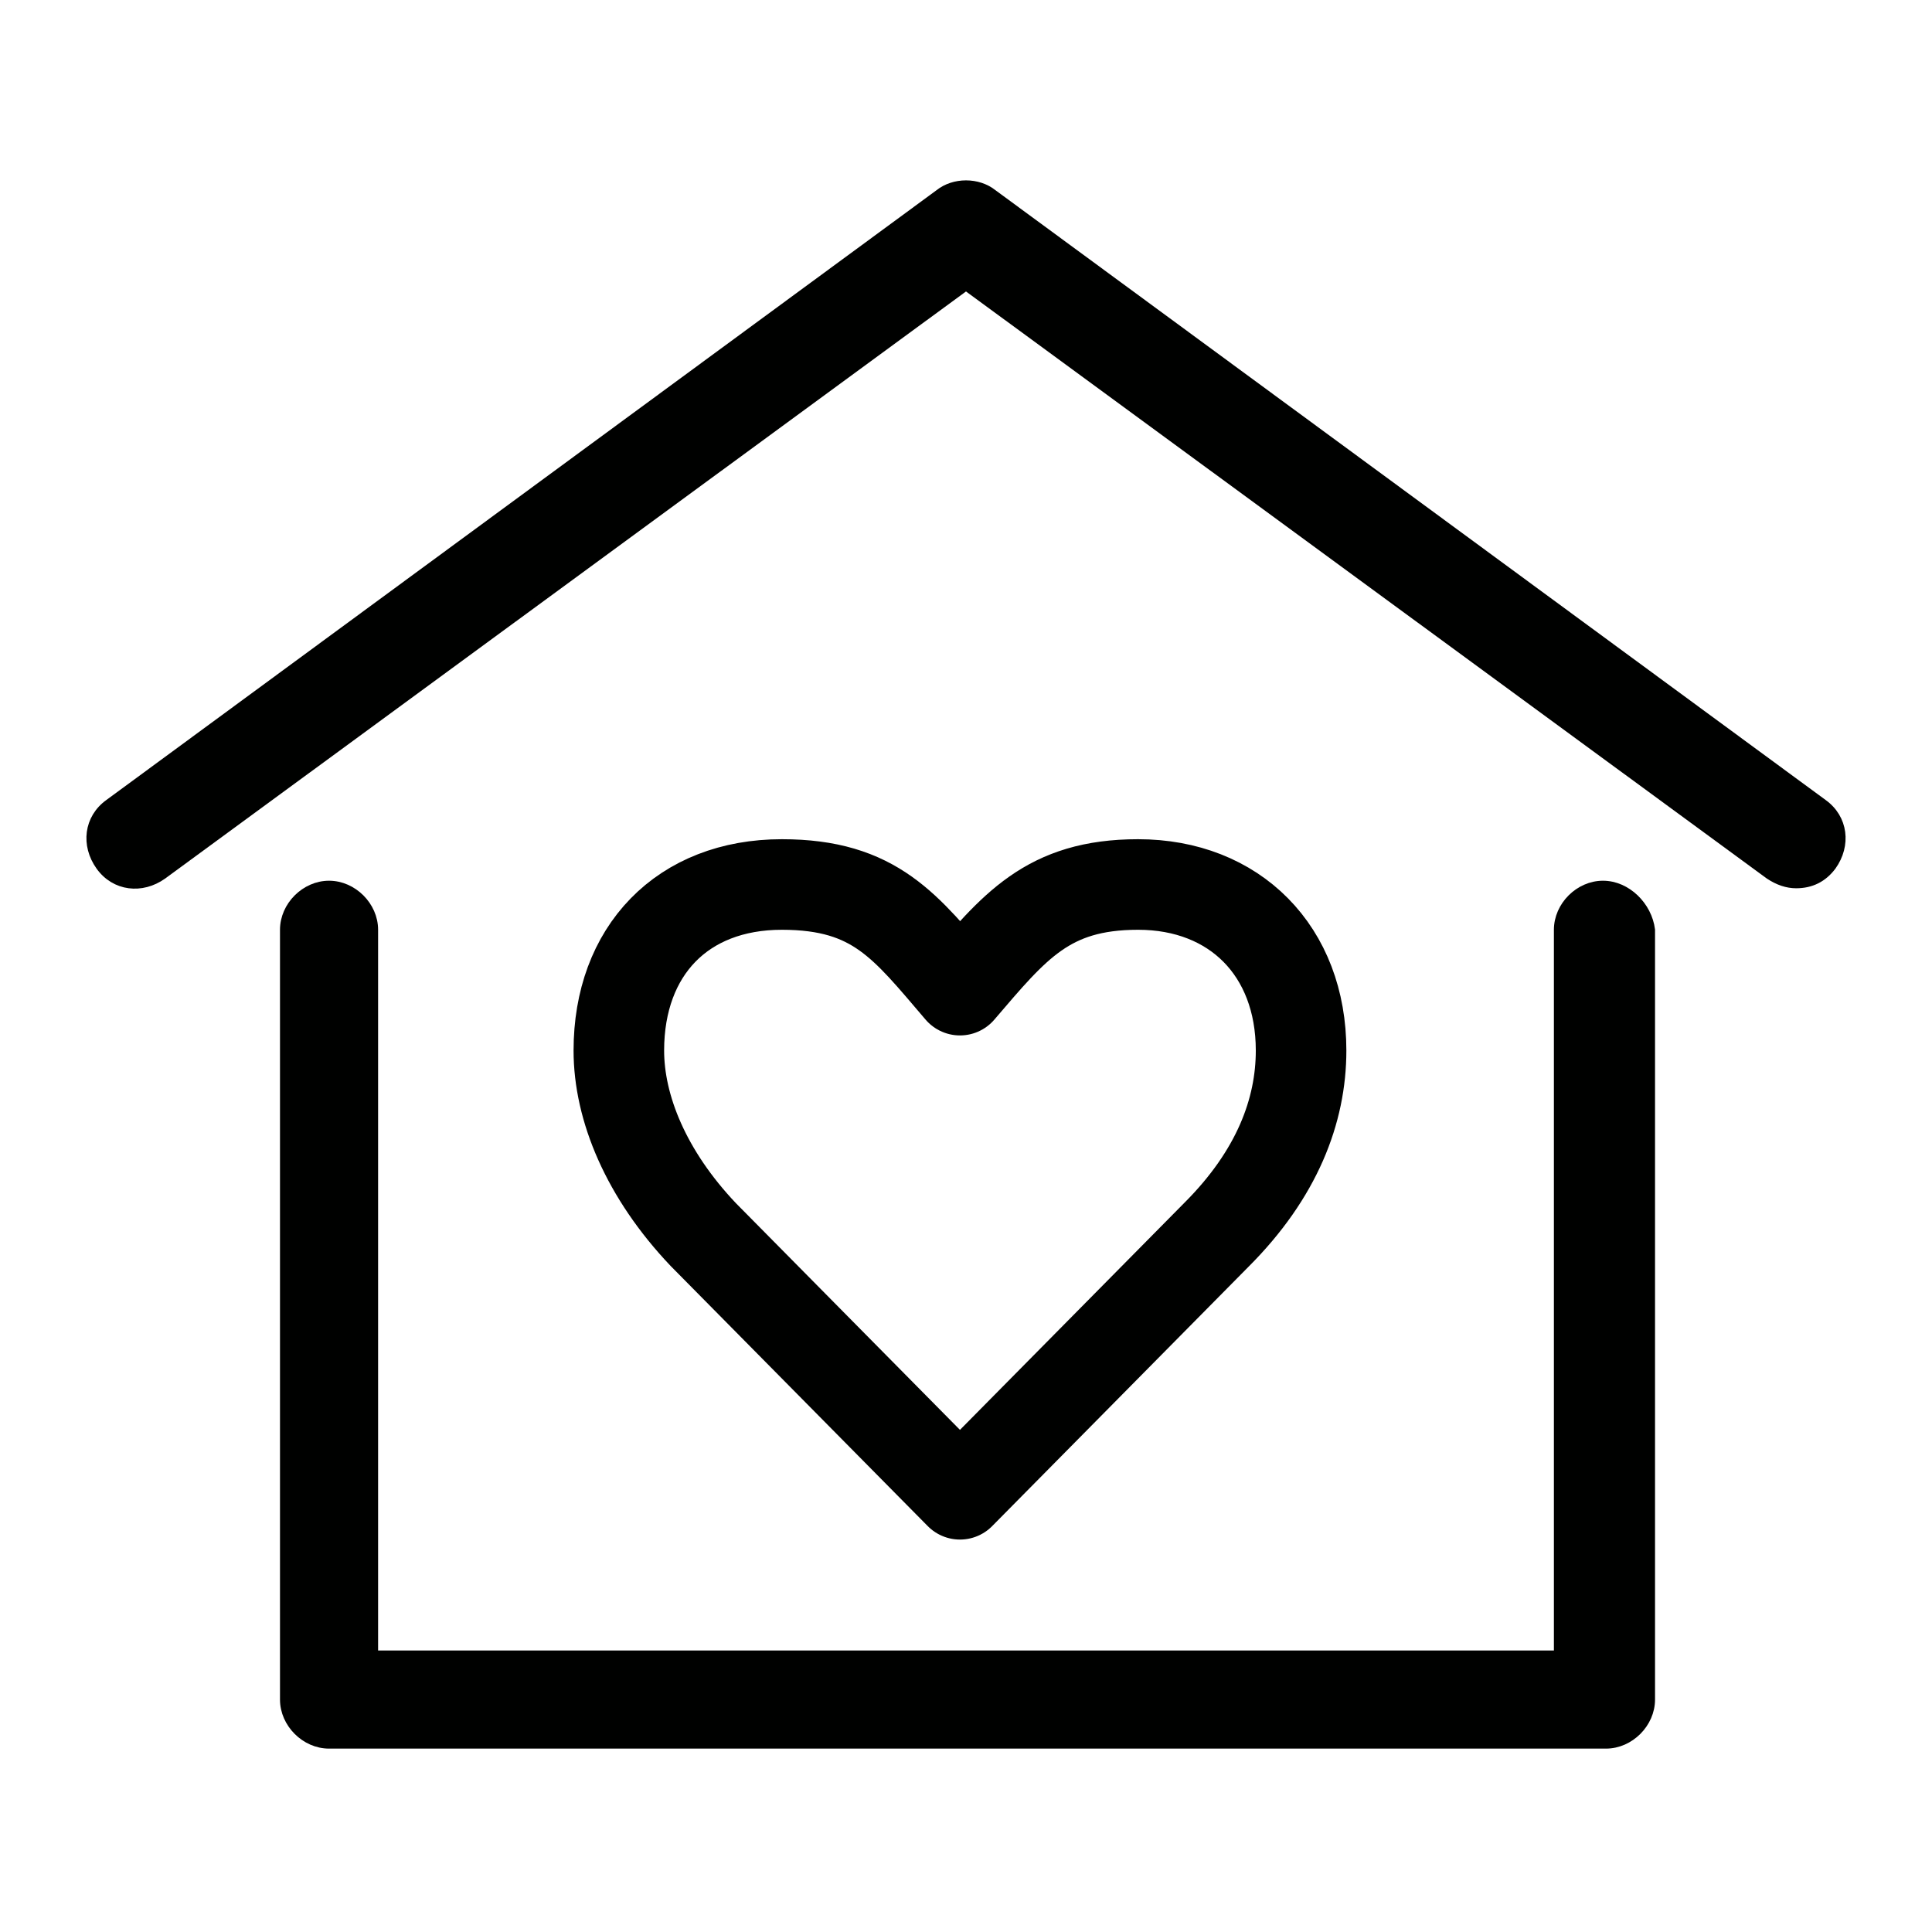 <svg enable-background="new -2 4 64 64" viewBox="-2 4 64 64" xmlns="http://www.w3.org/2000/svg"><g stroke="#000100" stroke-miterlimit="10"><path d="m58.4 30.6-27.5-20.2c-.5-.4-1.3-.4-1.8 0l-27.5 20.2c-.7.5-.8 1.4-.3 2.1s1.4.8 2.1.3l26.6-19.5 26.6 19.5c.3.2.6.3.9.3.5 0 .9-.2 1.2-.6.5-.7.4-1.6-.3-2.1z" fill="#000100" stroke-width=".25"/><path d="m51.1 33.3c-.8 0-1.5.7-1.5 1.5v24h-12.1-15-12.1v-24c0-.8-.7-1.5-1.5-1.5s-1.5.7-1.5 1.5v25.5c0 .8.7 1.5 1.5 1.5h15.1 12.1 15.1c.8 0 1.5-.7 1.5-1.5v-25.5c-.1-.8-.8-1.5-1.6-1.5z" fill="#000100" stroke-width=".25"/><path d="m35.7 33.3c-3 0-4.1 1.4-5.9 3.5-1.8-2.1-2.8-3.5-5.9-3.5-3.3 0-5.4 2.2-5.4 5.5 0 1.9.9 4.1 2.8 6.1l8.5 8.6 8.5-8.6c2-2 2.8-4.1 2.8-6.1 0-3.3-2.2-5.5-5.4-5.5" fill="none" stroke-linecap="round" stroke-linejoin="round" stroke-width="3"/></g></svg>